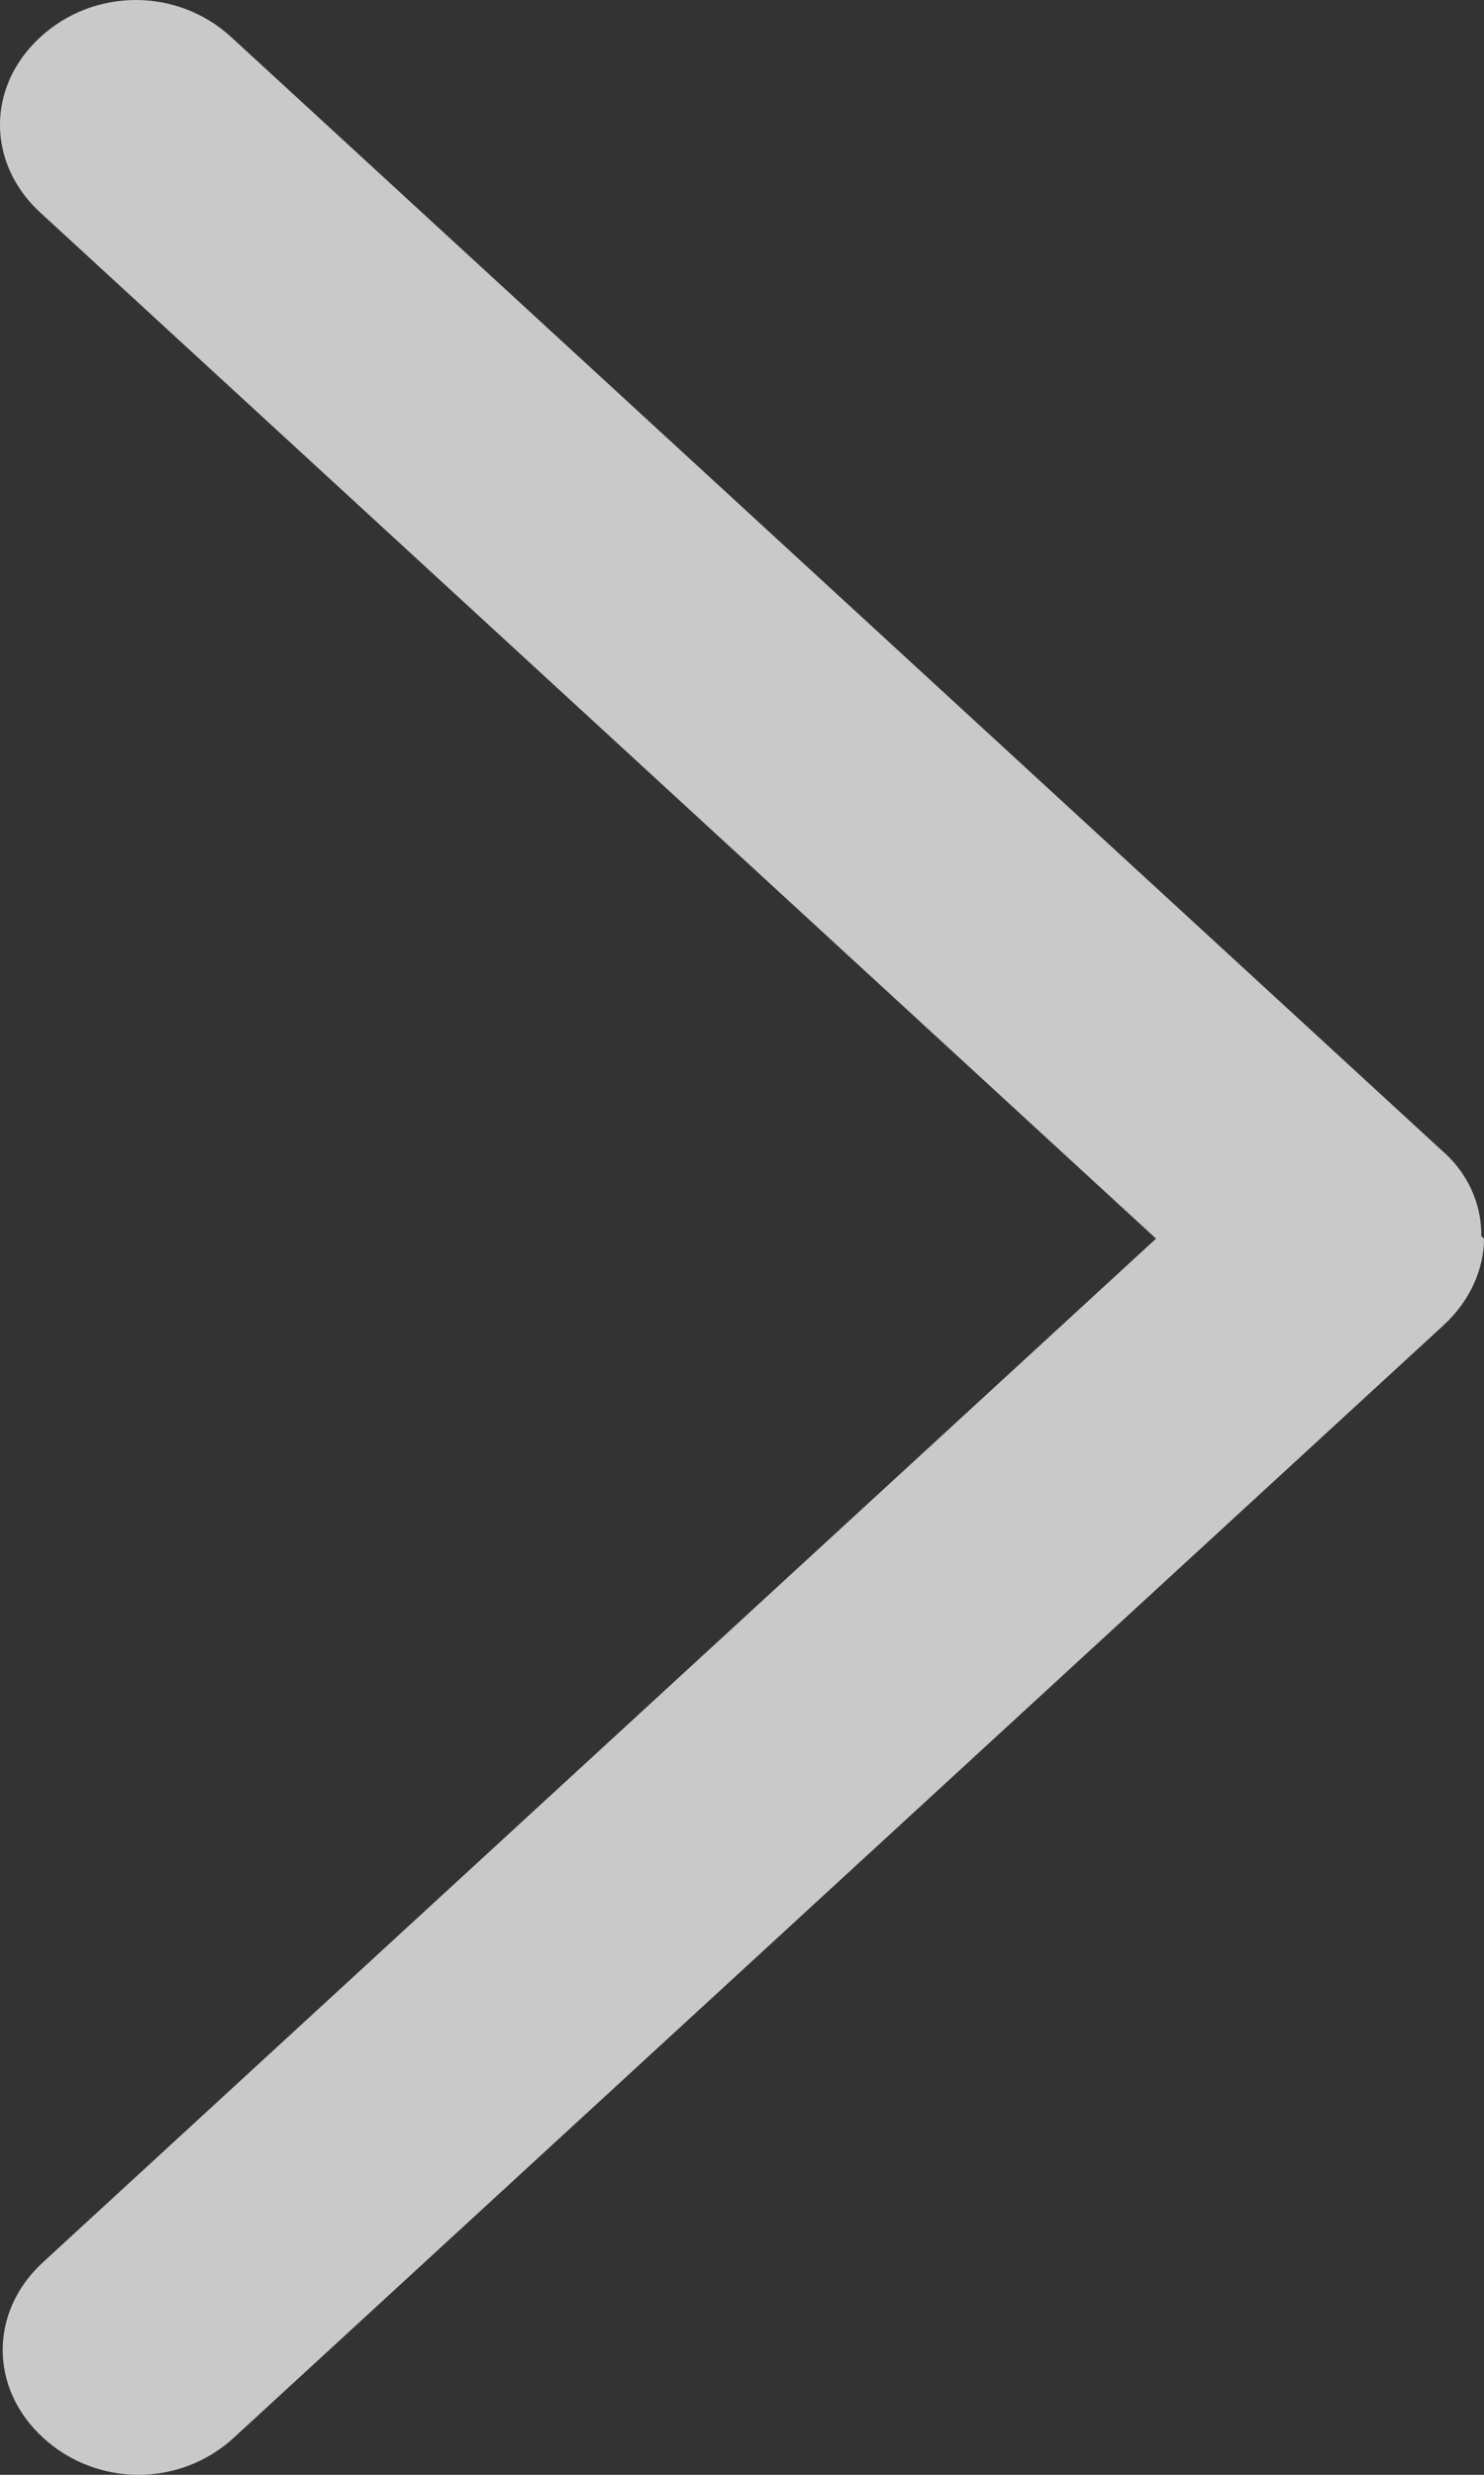 <svg width="12" height="20" viewBox="0 0 12 20" fill="none" xmlns="http://www.w3.org/2000/svg">
<rect x="0" y="0" width="12" height="20" fill="#333333" stroke="none"/>
<path d="M11.978 9.99C11.98 9.859 11.952 9.729 11.896 9.609C11.84 9.488 11.757 9.38 11.652 9.291L1.87 0.3C1.435 -0.1 0.761 -0.1 0.326 0.3C-0.109 0.699 -0.109 1.319 0.326 1.718L9.348 10.01L0.348 18.282C-0.087 18.681 -0.087 19.301 0.348 19.7C0.783 20.1 1.457 20.1 1.891 19.7L11.674 10.709C11.891 10.509 12 10.25 12 10.01L11.978 9.99Z" fill="#EEEEEE" fill-opacity="0.8"/>
</svg>
